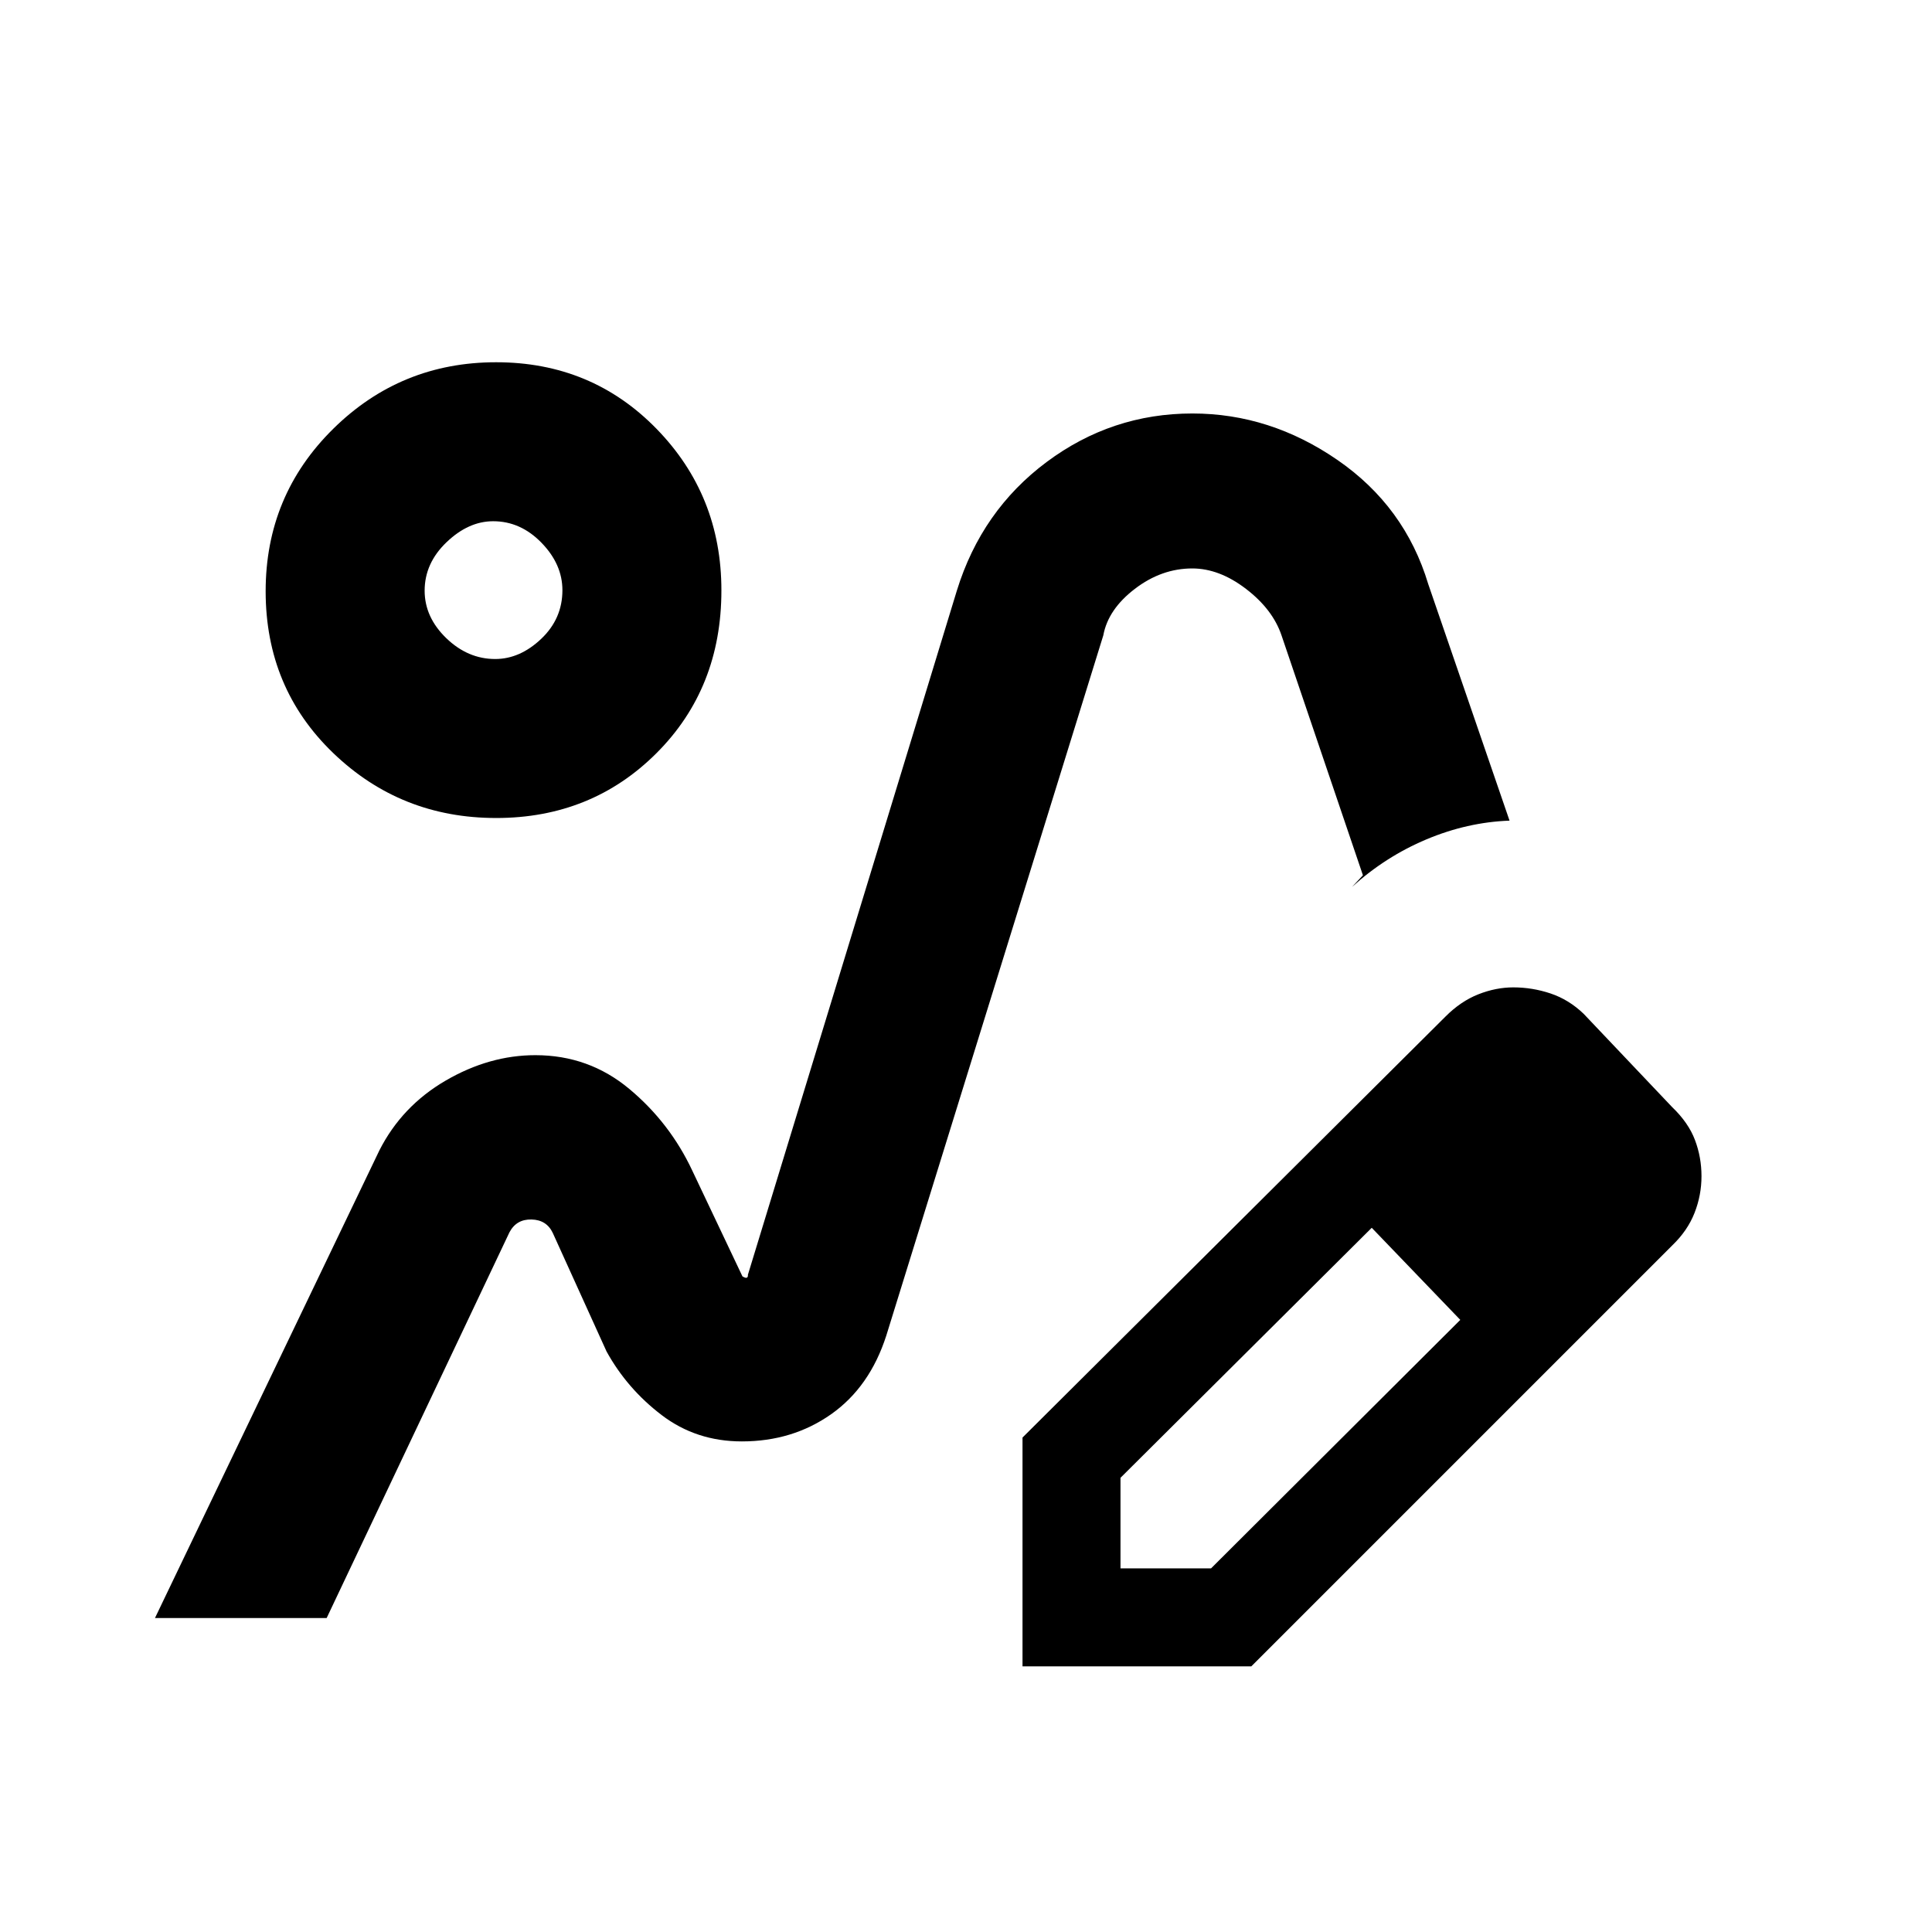 <svg xmlns="http://www.w3.org/2000/svg" height="20" viewBox="0 -960 960 960" width="20"><path d="M368.77-243.77ZM77-156l111.52-232.39q11.17-21.99 32.89-34.65 21.72-12.65 44.62-12.65 26.59 0 46.7 16.8 20.12 16.79 31.27 40.58l24.92 52.54q1.69 1 2.26.59.56-.41.44-1.36l103.84-340q12.3-39.8 44.62-63.9 32.32-24.1 72.42-24.1 38.58 0 72.09 23.11 33.51 23.11 45.11 61.71l40.38 117.49q-21.01.78-41.32 9.32-20.31 8.54-36.91 23.6l5.38-5.77-40.46-119.23q-4.38-12.92-17.64-23.07-13.26-10.16-26.7-10.16-15.29 0-28.55 10.16-13.27 10.15-15.65 23.07l-107.85 348q-8.23 25.54-27.41 39.04t-44.36 13.5q-22.66 0-39.83-13.08-17.16-13.07-27.39-31.61l-26.7-58.85q-3.07-6.54-10.57-6.73-7.51-.19-10.97 6.35L162.31-156H77Zm431.08 24v-113.69l210.15-209.16q7.55-7.6 16.31-11.07 8.77-3.46 17.41-3.46 9.44 0 18.52 3.03 9.07 3.04 16.45 10.12l44 46.38q8.05 7.72 11.29 16.29 3.25 8.56 3.25 18.01 0 9.45-3.47 18.27-3.46 8.81-11.07 16.12L621.77-132H508.08Zm288.69-243.31-45-45.38 45 45.38Zm-240 194.62h45l123.84-123.47-22-23.39-22-22.37-124.84 124.23v45Zm146.84-146.86-22-22.37 44 45.76-22-23.39ZM246.53-553.54q-47.42 0-80.97-32.29Q132-618.11 132-666.22q0-47.6 33.56-80.69Q199.11-780 246.53-780q47.43 0 79.68 33.06 32.25 33.06 32.25 80.29 0 48.65-32.25 80.88t-79.68 32.23Zm-.47-79q12.28 0 22.84-10 10.56-10.01 10.56-24.19 0-12.88-10.4-23.58-10.39-10.69-24-10.69-12.29 0-23.18 10.43Q211-680.15 211-666.5q0 13.19 10.73 23.58 10.74 10.38 24.33 10.38Zm-.83-34.23Z"/></svg>
